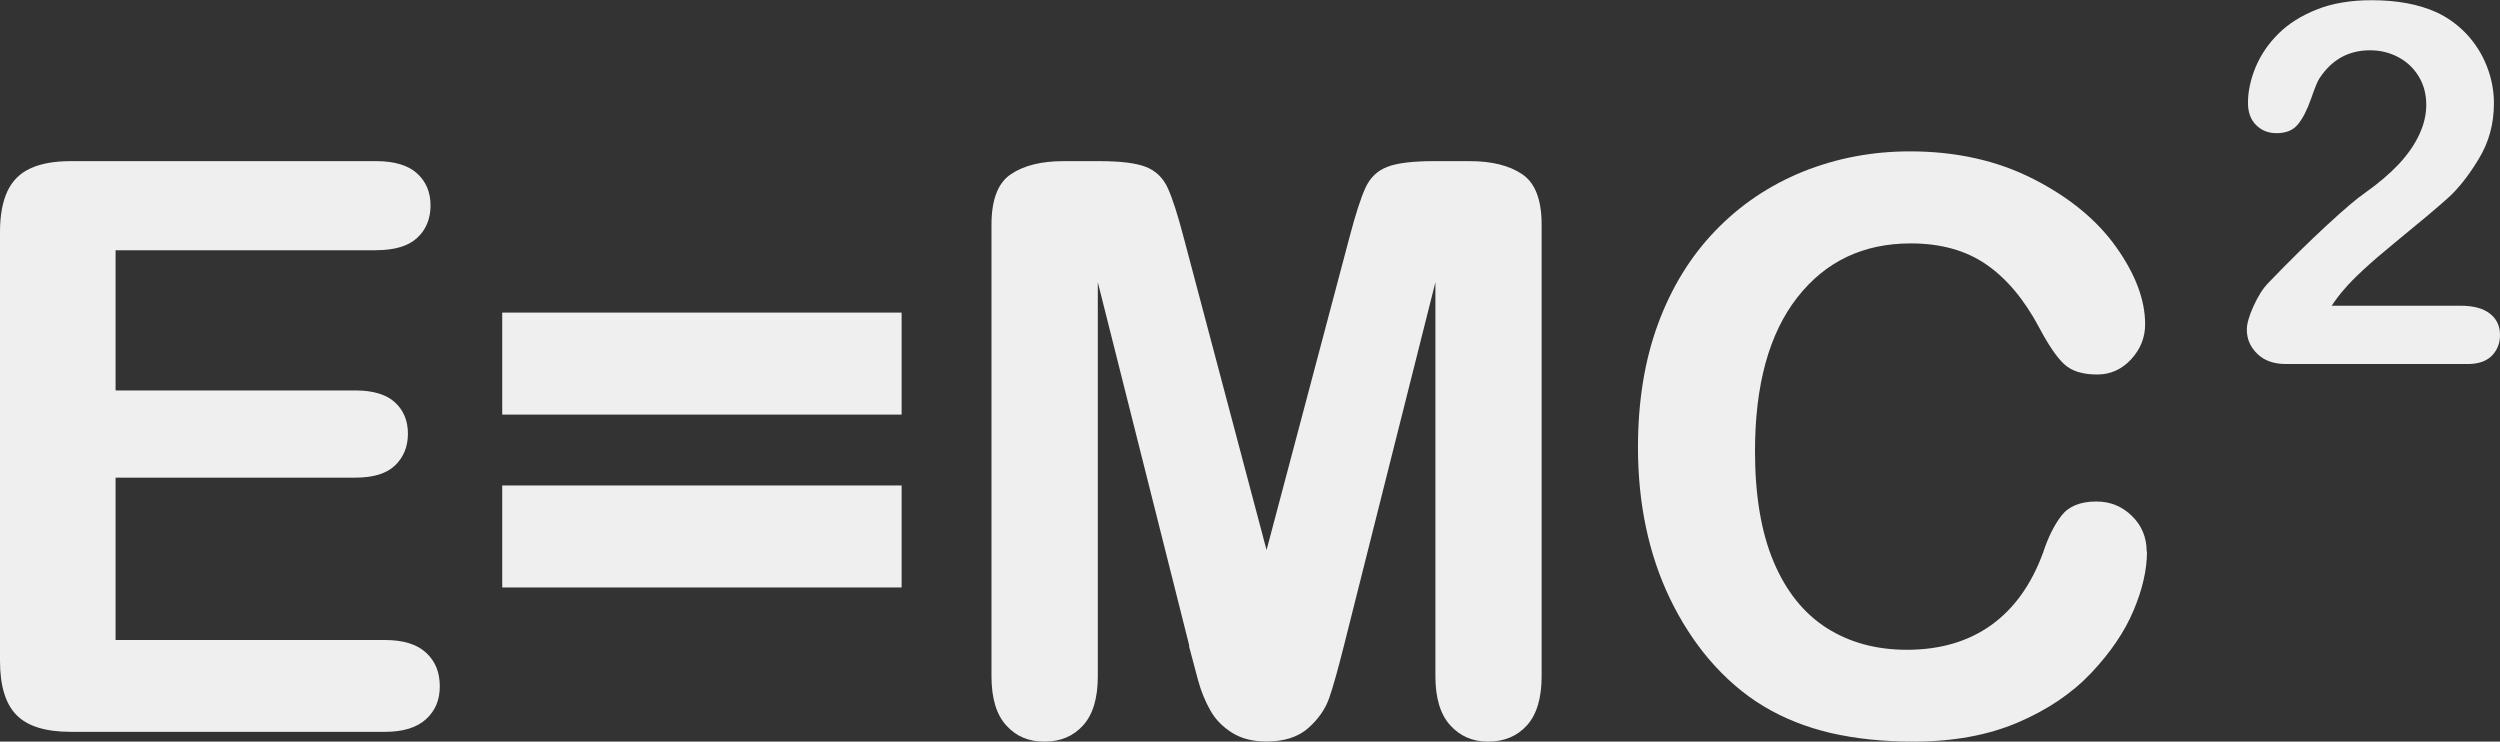 <?xml version="1.0" encoding="UTF-8"?><svg id="Layer_1" xmlns="http://www.w3.org/2000/svg" viewBox="0 0 243.12 72.12"><rect x="0" y="0" width="243.12" height="72.12" fill="#333333" stroke="none"/><defs><style>.cls-1{fill:#efefef;}</style></defs><g><path class="cls-1" d="M36.57,24.34H11.24v13.63h23.32c1.72,0,3,.39,3.84,1.15,.84,.77,1.27,1.79,1.27,3.05s-.42,2.29-1.25,3.09-2.12,1.19-3.86,1.19H11.24v15.79h26.2c1.77,0,3.1,.41,3.99,1.23,.9,.82,1.34,1.91,1.34,3.27s-.45,2.38-1.34,3.2c-.9,.82-2.23,1.23-3.99,1.23H6.89c-2.45,0-4.21-.54-5.28-1.63-1.07-1.08-1.61-2.84-1.61-5.26V22.56c0-1.62,.24-2.93,.72-3.96,.48-1.02,1.23-1.77,2.25-2.23,1.02-.47,2.33-.7,3.92-.7h29.68c1.79,0,3.12,.4,3.99,1.19,.87,.79,1.31,1.84,1.31,3.12s-.44,2.37-1.31,3.16c-.87,.8-2.2,1.19-3.99,1.19Z"/><path class="cls-1" d="M87.68,40.32H48.84v-9.92h38.84v9.92Zm0,16.81H48.84v-9.92h38.84v9.92Z"/><path class="cls-1" d="M115.66,62.81l-8.9-35.36v38.31c0,2.12-.47,3.71-1.42,4.77-.95,1.06-2.2,1.59-3.77,1.59s-2.75-.52-3.71-1.57c-.96-1.05-1.44-2.64-1.44-4.79V21.84c0-2.42,.63-4.06,1.89-4.9,1.26-.85,2.97-1.27,5.11-1.27h3.48c2.09,0,3.62,.19,4.56,.57,.95,.38,1.65,1.06,2.1,2.04s.97,2.59,1.55,4.81l8.06,30.4,8.06-30.4c.58-2.22,1.1-3.82,1.55-4.81s1.15-1.67,2.1-2.04c.95-.38,2.47-.57,4.56-.57h3.48c2.15,0,3.85,.42,5.11,1.27,1.26,.85,1.89,2.48,1.89,4.9v43.92c0,2.12-.47,3.71-1.42,4.77-.95,1.06-2.21,1.59-3.8,1.59-1.49,0-2.71-.53-3.67-1.59-.96-1.06-1.44-2.65-1.44-4.77V27.45l-8.9,35.36c-.58,2.3-1.05,3.98-1.42,5.05-.37,1.07-1.04,2.05-2.03,2.93-.98,.88-2.35,1.32-4.09,1.32-1.31,0-2.42-.28-3.33-.85-.91-.57-1.62-1.29-2.12-2.18-.5-.88-.9-1.86-1.19-2.93s-.59-2.19-.89-3.35Z"/><path class="cls-1" d="M208.79,53.64c0,1.77-.44,3.68-1.31,5.74-.87,2.06-2.24,4.08-4.11,6.06-1.87,1.98-4.25,3.59-7.16,4.83s-6.28,1.85-10.15,1.85c-2.93,0-5.59-.28-7.99-.83-2.4-.56-4.58-1.42-6.53-2.59-1.96-1.17-3.75-2.72-5.39-4.64-1.46-1.74-2.71-3.69-3.75-5.85-1.04-2.16-1.81-4.46-2.33-6.91-.52-2.45-.78-5.05-.78-7.8,0-4.47,.65-8.47,1.95-12,1.3-3.53,3.16-6.56,5.58-9.07,2.42-2.51,5.26-4.42,8.52-5.74,3.26-1.31,6.73-1.97,10.41-1.97,4.49,0,8.49,.9,12,2.69,3.51,1.79,6.2,4.01,8.06,6.64,1.87,2.64,2.8,5.13,2.8,7.48,0,1.29-.45,2.42-1.36,3.41-.91,.98-2.01,1.48-3.29,1.48-1.44,0-2.52-.34-3.24-1.02-.72-.68-1.52-1.86-2.4-3.52-1.46-2.75-3.19-4.81-5.17-6.17s-4.42-2.04-7.33-2.04c-4.62,0-8.3,1.75-11.04,5.26-2.74,3.51-4.11,8.49-4.11,14.95,0,4.32,.61,7.91,1.82,10.77,1.21,2.86,2.93,5,5.15,6.42,2.22,1.41,4.82,2.12,7.8,2.12,3.23,0,5.96-.8,8.2-2.4,2.23-1.6,3.92-3.96,5.05-7.06,.48-1.46,1.07-2.66,1.78-3.58,.71-.92,1.84-1.38,3.41-1.38,1.34,0,2.49,.47,3.44,1.4,.96,.93,1.44,2.1,1.44,3.48Z"/></g><path class="cls-1" d="M226.76,29.73h12.53c1.25,0,2.2,.26,2.85,.77,.66,.51,.98,1.21,.98,2.09,0,.78-.26,1.45-.78,1.99-.52,.54-1.31,.82-2.36,.82h-17.66c-1.2,0-2.13-.33-2.81-1s-1.01-1.44-1.01-2.34c0-.58,.22-1.34,.65-2.29s.9-1.7,1.42-2.24c2.13-2.21,4.05-4.1,5.76-5.67,1.71-1.58,2.93-2.61,3.67-3.11,1.31-.93,2.4-1.86,3.28-2.79,.87-.94,1.54-1.9,1.99-2.88,.46-.98,.68-1.95,.68-2.89,0-1.02-.24-1.94-.73-2.75-.49-.81-1.15-1.44-1.99-1.88-.84-.45-1.76-.67-2.75-.67-2.1,0-3.74,.92-4.94,2.76-.16,.24-.43,.9-.8,1.97-.38,1.07-.8,1.9-1.27,2.47-.47,.58-1.16,.86-2.08,.86-.8,0-1.46-.26-1.99-.79-.53-.53-.79-1.25-.79-2.16,0-1.1,.25-2.26,.74-3.46,.5-1.2,1.24-2.29,2.22-3.26,.98-.98,2.23-1.76,3.74-2.36,1.51-.6,3.28-.9,5.32-.9,2.45,0,4.53,.38,6.26,1.15,1.12,.51,2.1,1.22,2.95,2.11,.85,.9,1.51,1.93,1.98,3.11,.47,1.18,.71,2.4,.71,3.66,0,1.98-.49,3.79-1.48,5.41-.98,1.62-1.99,2.9-3.01,3.81-1.02,.92-2.74,2.36-5.15,4.33-2.41,1.97-4.06,3.5-4.96,4.58-.38,.43-.78,.95-1.18,1.56Z"/></svg>